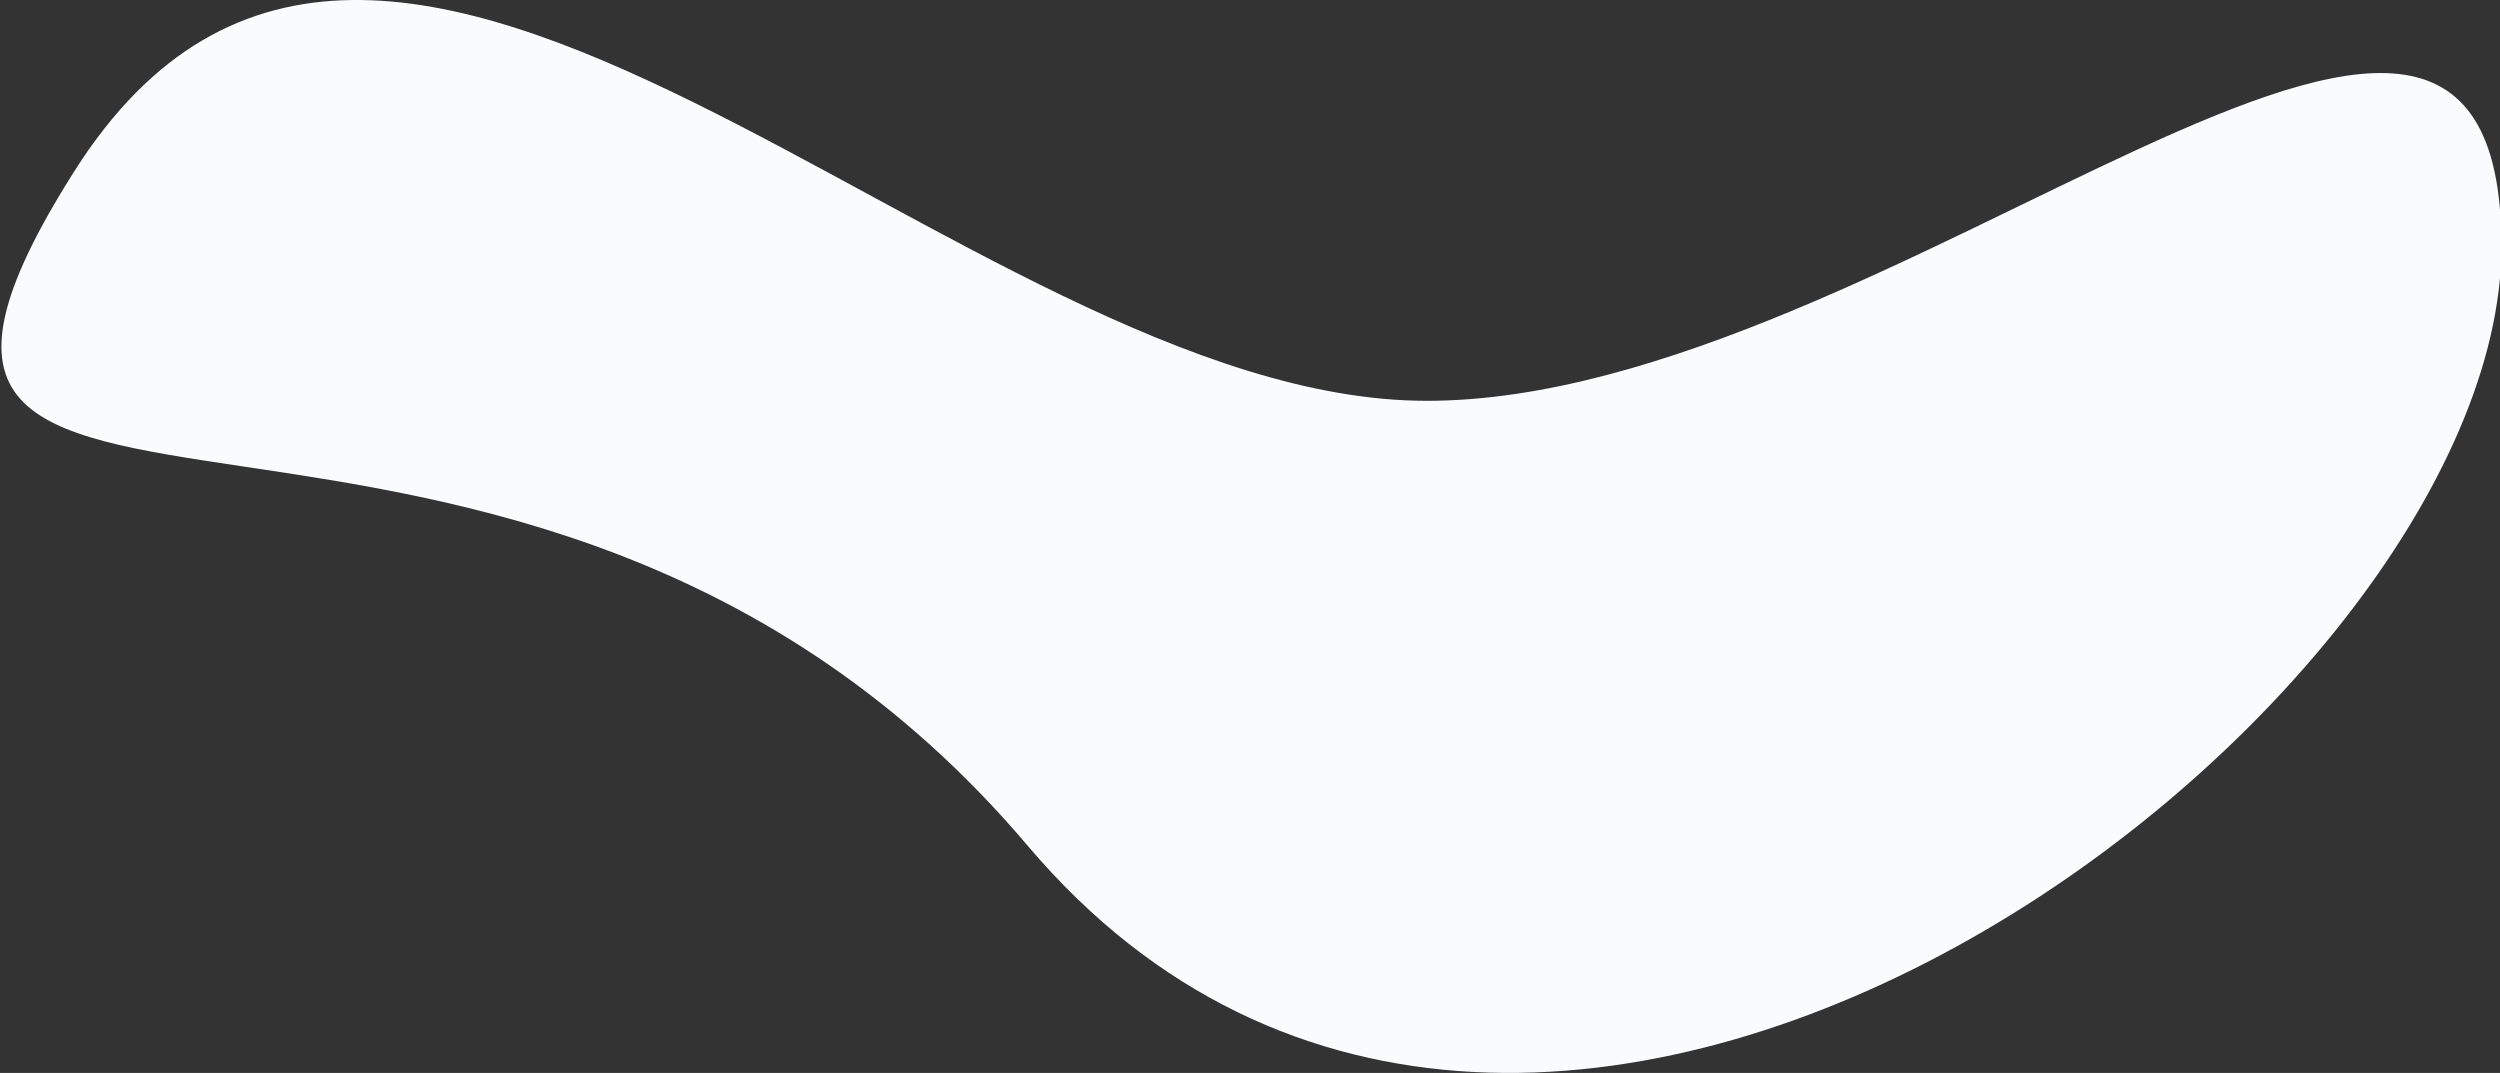 <svg xmlns="http://www.w3.org/2000/svg" xmlns:xlink="http://www.w3.org/1999/xlink" width="1200" height="515" version="1.1" style=""><rect width="100%" height="100%" fill="#333333" stroke="none"/><rect id="backgroundrect" width="100%" height="100%" x="0" y="0" fill="none" stroke="none"/>
    <title>background_2</title>
    
<g class="currentLayer" style=""><title>Layer 1</title><g id="background_2" stroke="none" stroke-width="1" fill="#fafbfd" fill-rule="evenodd" class="selected" fill-opacity="1">
        <path d="M493.326,405.988 C738.553,695.461 1200.685,341.609 1200.685,118.194 C1200.685,-105.222 908.169,192.391 684.868,192.391 C461.568,192.391 184.997,-153.404 35.684,82.189 C-113.629,317.782 248.099,116.516 493.326,405.988 z" id="Oval-Copy-4" fill="#fafbfd" fill-opacity="1"/>
    </g></g></svg>